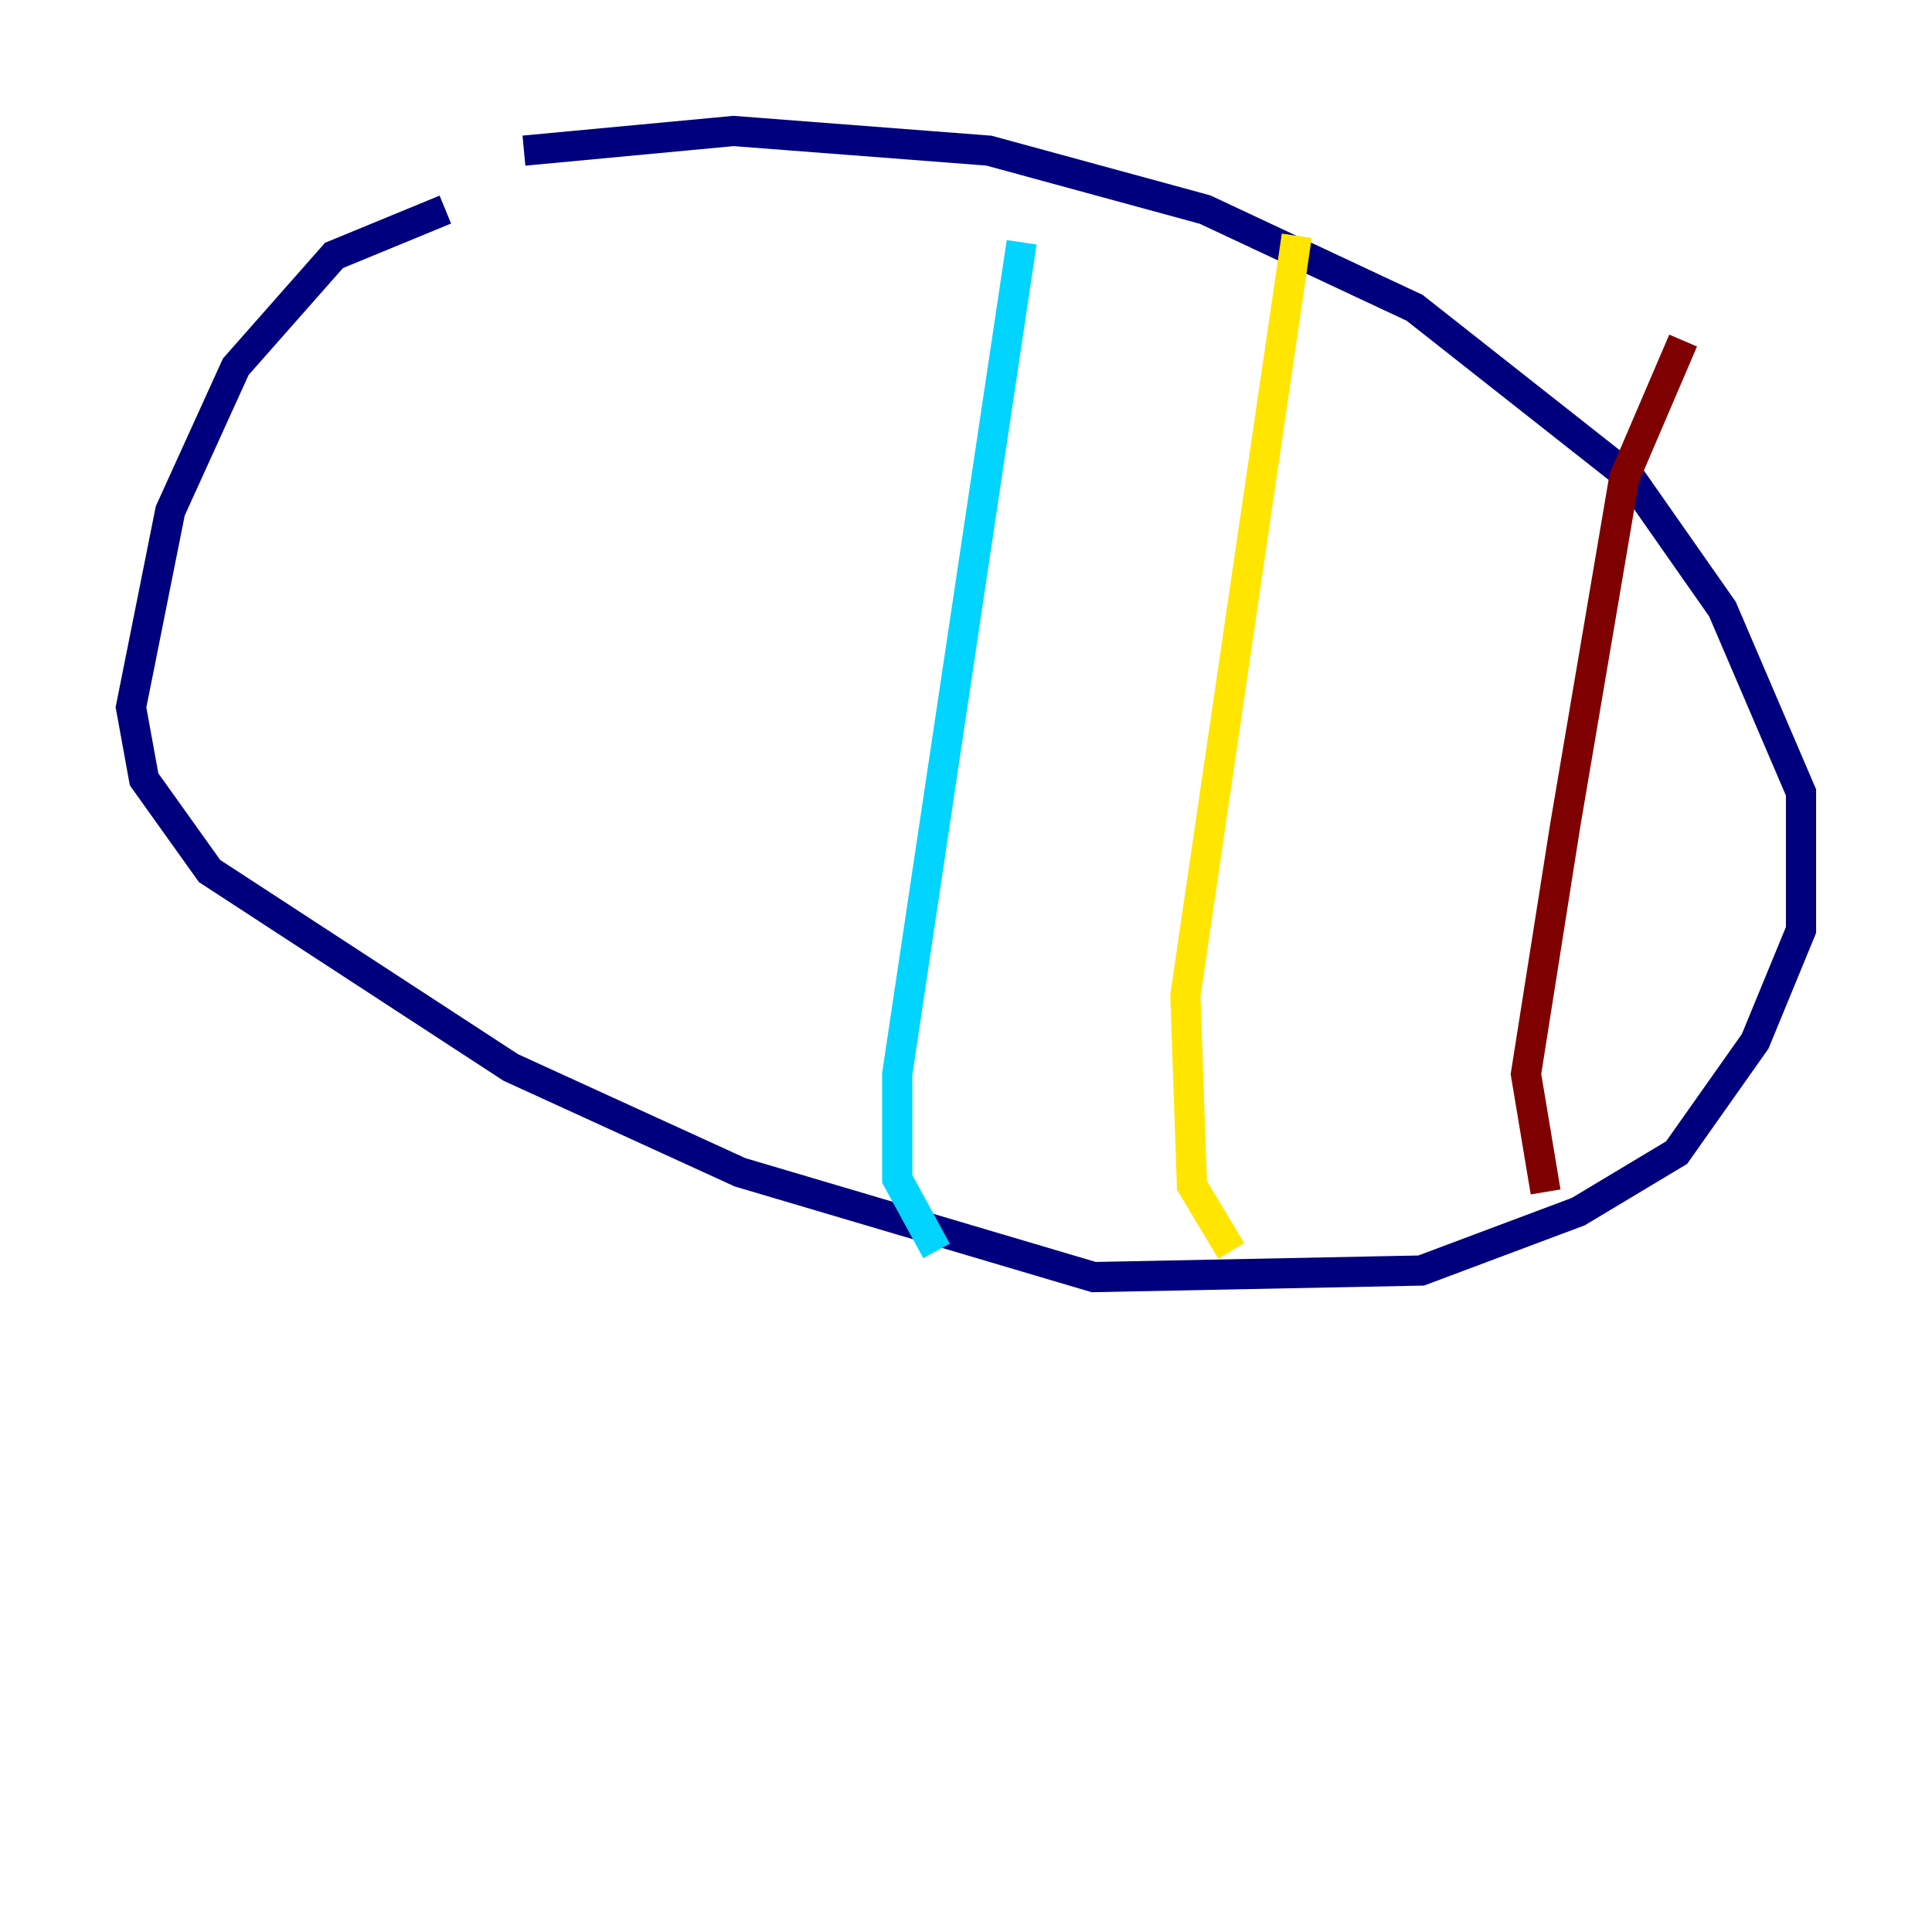<?xml version="1.0" encoding="utf-8" ?>
<svg baseProfile="tiny" height="128" version="1.2" viewBox="0,0,128,128" width="128" xmlns="http://www.w3.org/2000/svg" xmlns:ev="http://www.w3.org/2001/xml-events" xmlns:xlink="http://www.w3.org/1999/xlink"><defs /><polyline fill="none" points="34.712,9.98 48.597,8.678 65.519,9.98 79.837,13.885 93.722,20.393 108.041,31.675 114.115,40.352 119.322,52.502 119.322,61.614 116.285,68.99 111.078,76.366 104.57,80.271 94.156,84.176 72.461,84.61 49.031,77.668 33.844,70.725 13.885,57.709 9.546,51.634 8.678,46.861 11.281,33.844 15.62,24.298 22.129,16.922 29.505,13.885" stroke="#00007f" stroke-width="2" /><polyline fill="none" points="67.688,16.054 59.444,71.159 59.444,78.102 62.047,82.875" stroke="#00d4ff" stroke-width="2" /><polyline fill="none" points="85.912,15.62 78.536,65.953 78.969,78.536 81.573,82.875" stroke="#ffe500" stroke-width="2" /><polyline fill="none" points="111.512,22.563 107.607,31.675 103.702,54.671 101.098,71.159 102.4,78.969" stroke="#7f0000" stroke-width="2" /></svg>